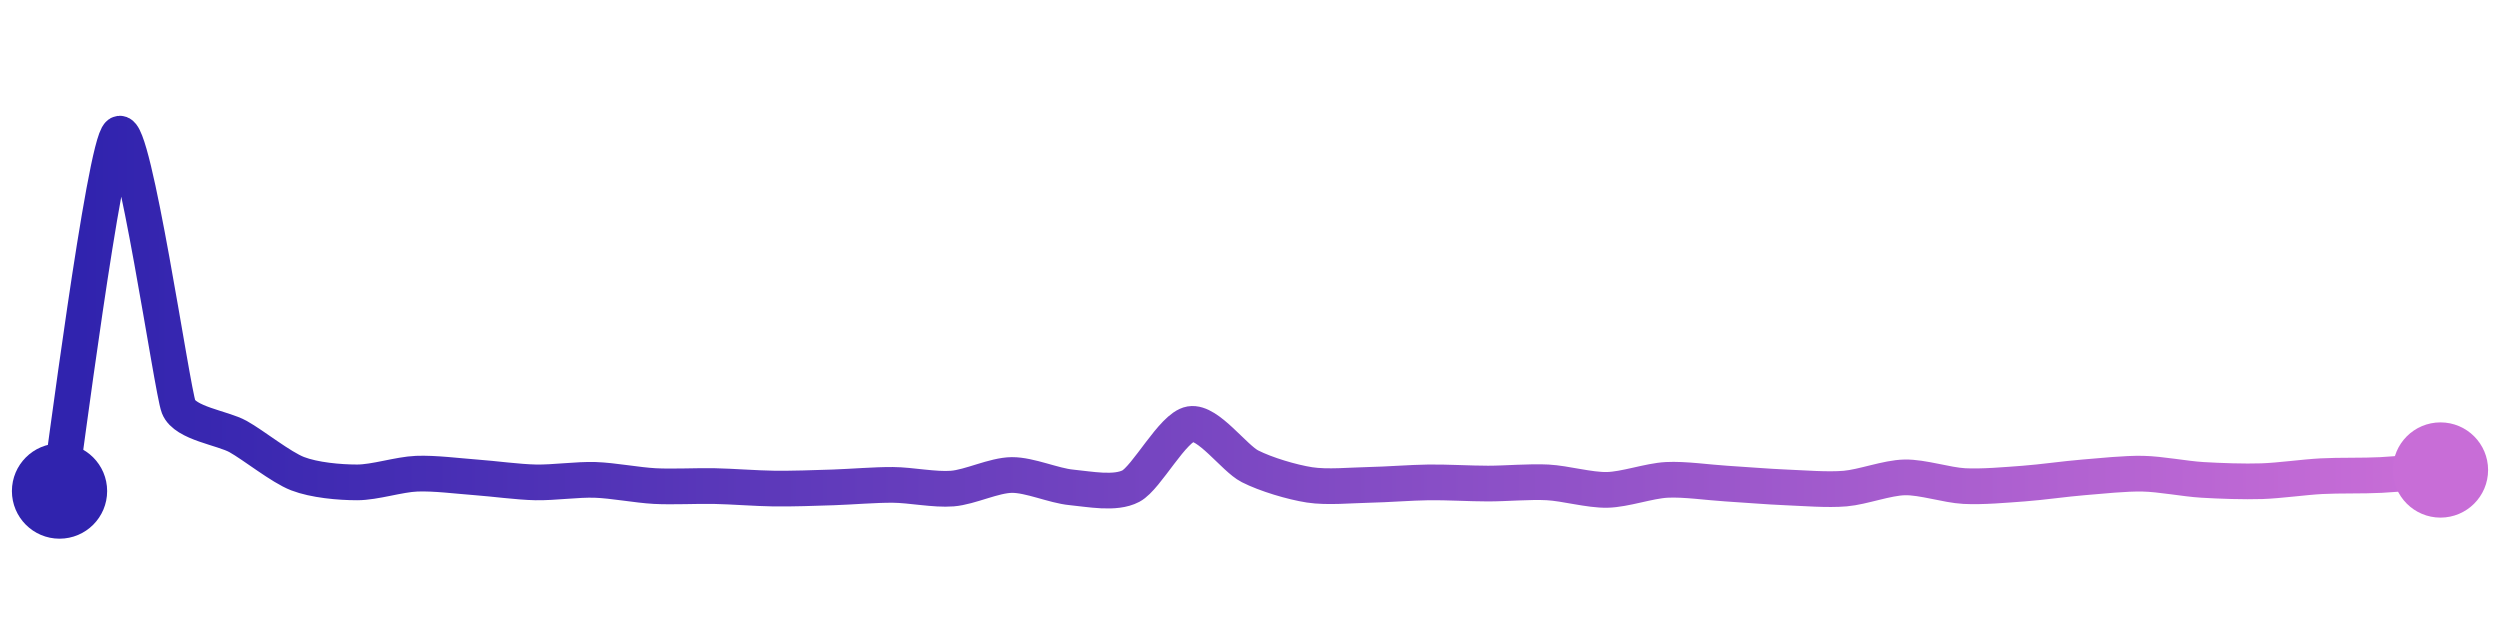 <svg width="200" height="50" viewBox="0 0 210 50" xmlns="http://www.w3.org/2000/svg">
    <defs>
        <linearGradient x1="0%" y1="0%" x2="100%" y2="0%" id="a">
            <stop stop-color="#3023AE" offset="0%"/>
            <stop stop-color="#C86DD7" offset="100%"/>
        </linearGradient>
    </defs>
    <path stroke="url(#a)"
          stroke-width="3"
          stroke-linejoin="round"
          stroke-linecap="round"
          d="M5 40 C 5.25 38.52, 8.78 10.87, 10 10 S 14.45 31.52, 15 32.92 S 18.69 34.69, 20 35.42 S 23.6 38, 25 38.54 S 28.5 39.27, 30 39.27 S 33.5 38.6, 35 38.54 S 38.5 38.74, 40 38.85 S 43.5 39.24, 45 39.27 S 48.5 39.01, 50 39.06 S 53.5 39.5, 55 39.58 S 58.5 39.55, 60 39.58 S 63.5 39.77, 65 39.79 S 68.5 39.74, 70 39.69 S 73.5 39.47, 75 39.48 S 78.51 39.91, 80 39.79 S 83.5 38.66, 85 38.65 S 88.51 39.55, 90 39.69 S 93.68 40.28, 95 39.58 S 98.52 34.62, 100 34.37 S 103.66 37.24, 105 37.92 S 108.52 39.25, 110 39.48 S 113.5 39.51, 115 39.48 S 118.5 39.29, 120 39.27 S 123.5 39.37, 125 39.37 S 128.5 39.19, 130 39.27 S 133.5 39.93, 135 39.9 S 138.5 39.14, 140 39.06 S 143.5 39.28, 145 39.37 S 148.5 39.63, 150 39.69 S 153.51 39.92, 155 39.79 S 158.5 38.88, 160 38.85 S 163.5 39.5, 165 39.58 S 168.5 39.48, 170 39.37 S 173.51 38.97, 175 38.85 S 178.5 38.51, 180 38.54 S 183.5 38.97, 185 39.06 S 188.5 39.22, 190 39.17 S 193.5 38.83, 195 38.75 S 198.5 38.73, 200 38.65 S 203.51 38.36, 205 38.23"
          fill="none"/>
    <circle r="4" cx="5" cy="40" fill="#3023AE"/>
    <circle r="4" cx="205" cy="38.23" fill="#C86DD7"/>      
</svg>